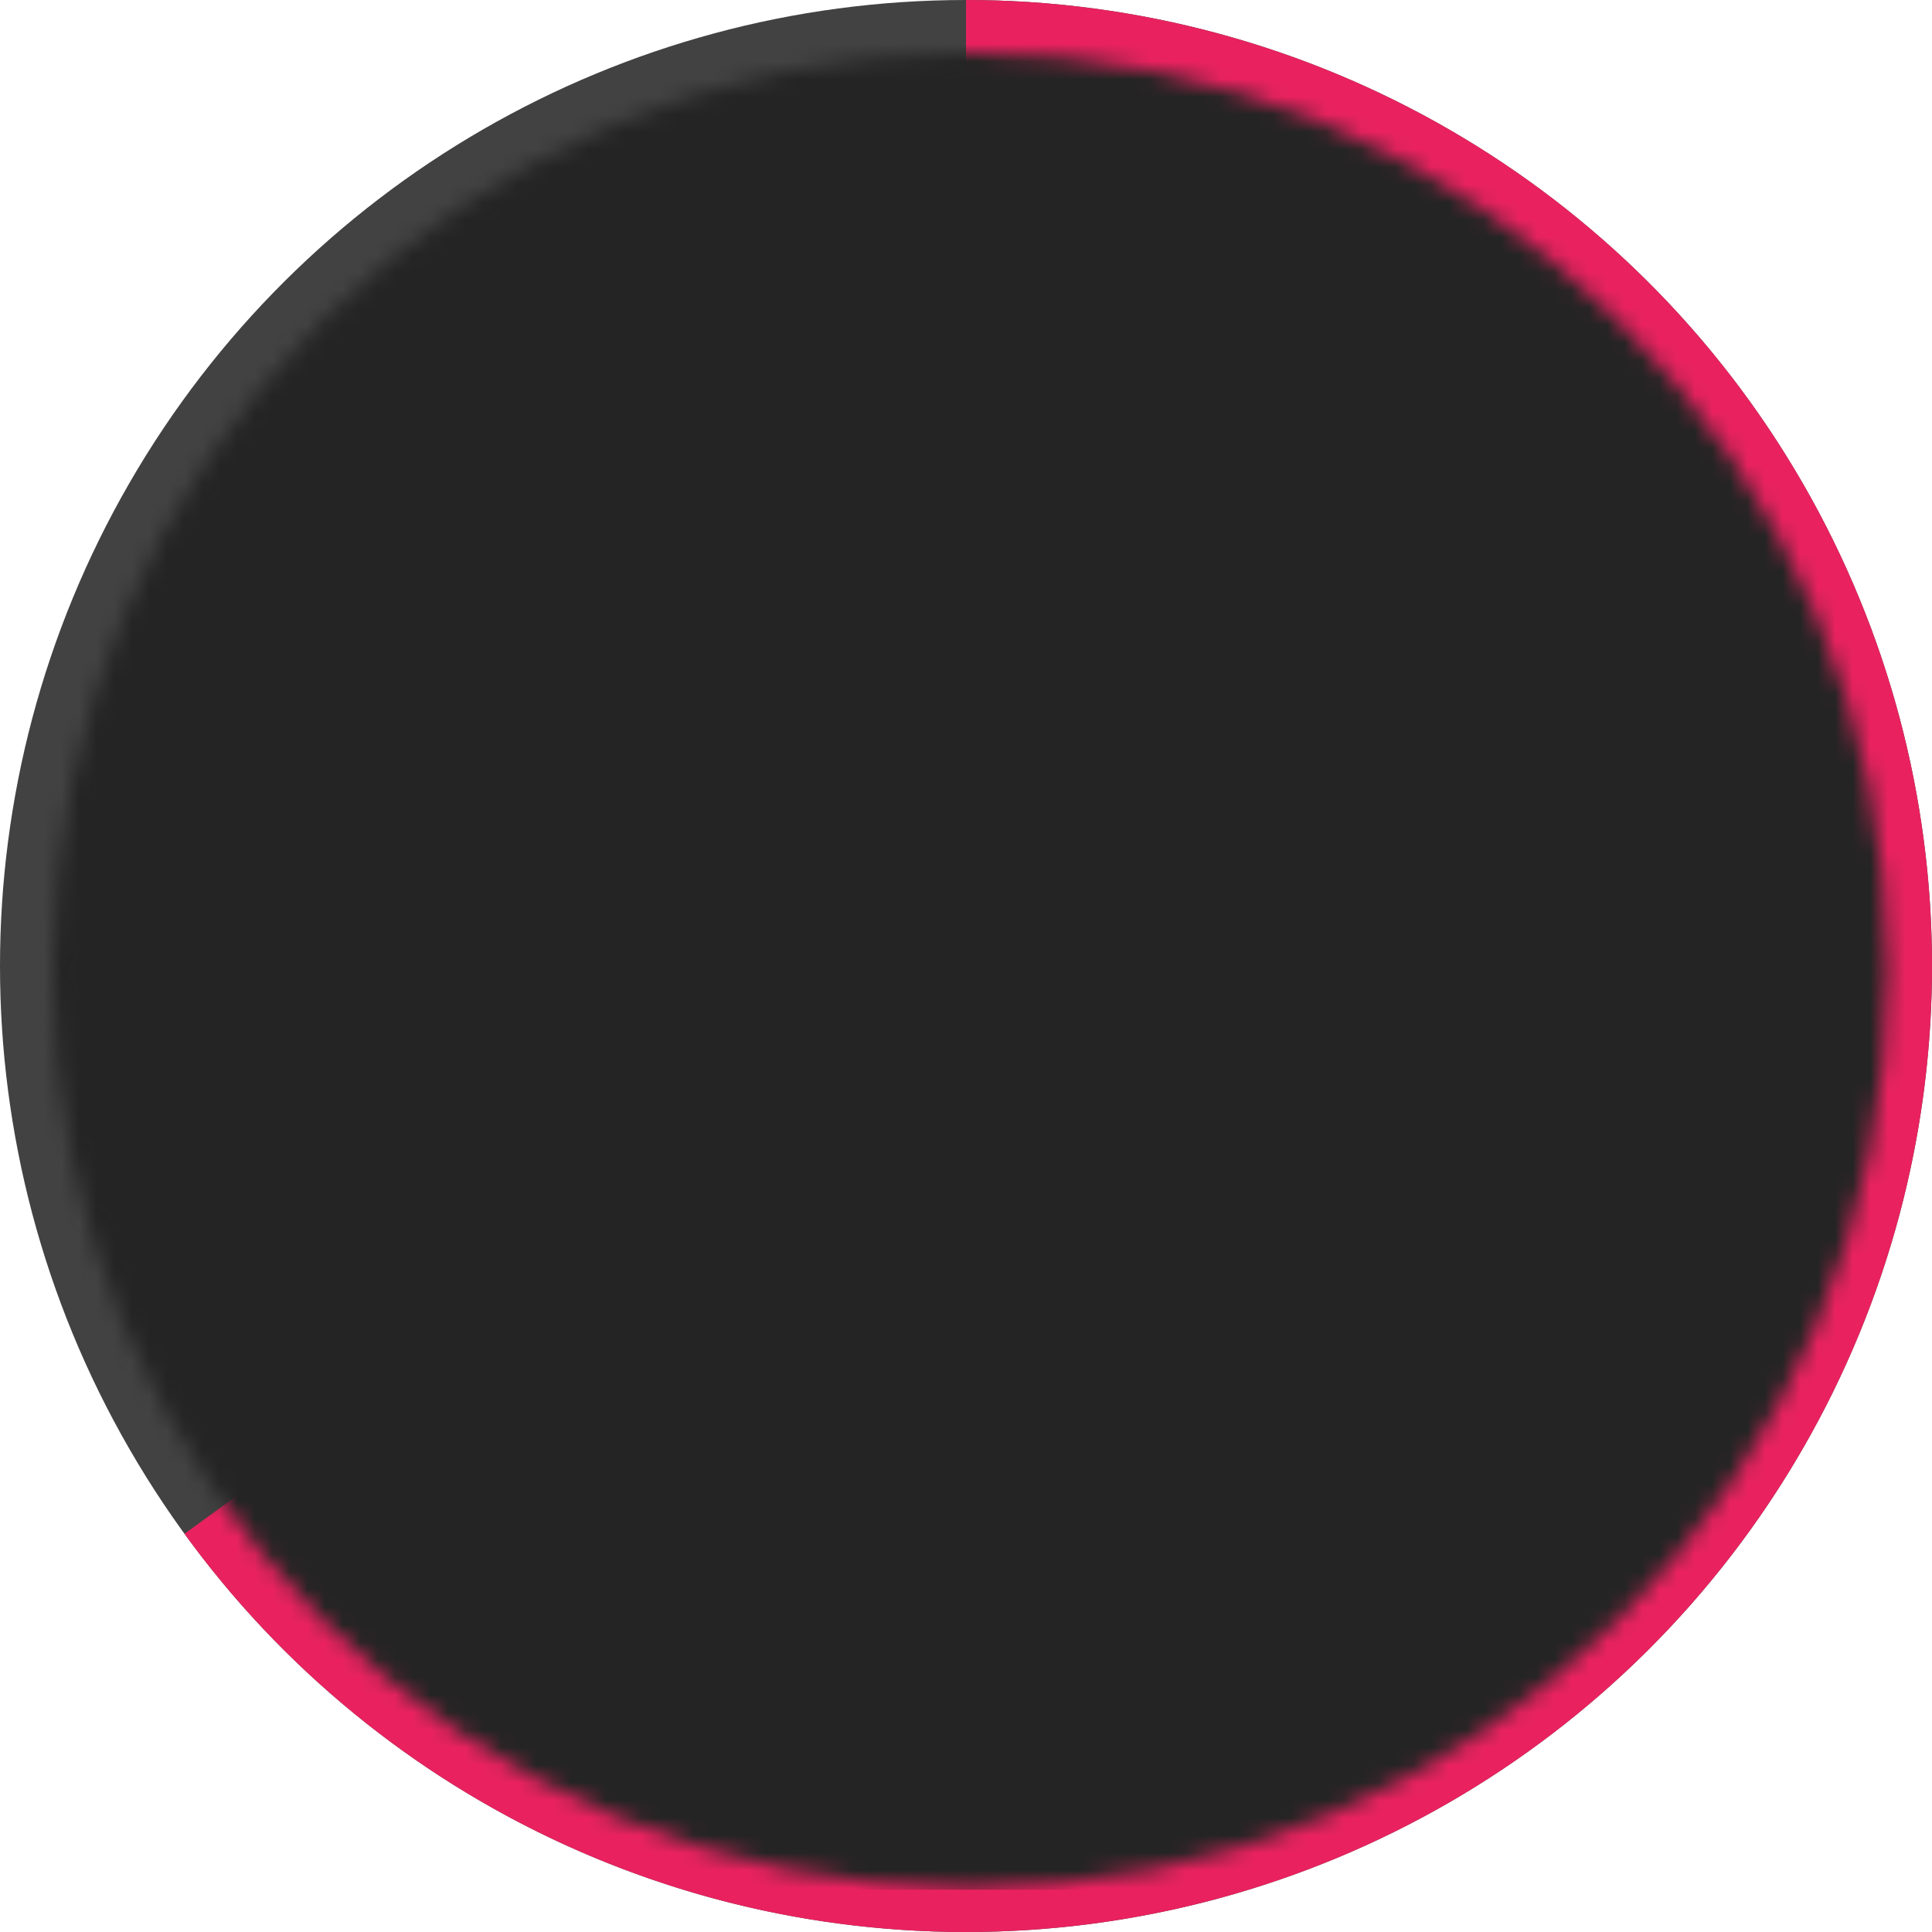 <svg width="110" height="110" viewBox="0 0 110 110" fill="none" xmlns="http://www.w3.org/2000/svg">
<ellipse cx="55" cy="55" rx="55" ry="55" transform="rotate(90 55 55)" fill="#424242"/>
<path d="M55 5.40616e-05C64.41 5.41738e-05 73.664 2.415 81.874 7.013C90.085 11.611 96.978 18.239 101.895 26.263C106.812 34.286 109.588 43.438 109.958 52.841C110.327 62.244 108.278 71.585 104.005 79.969C99.733 88.354 93.381 95.503 85.556 100.731C77.732 105.959 68.697 109.092 59.315 109.831C49.934 110.569 40.52 108.888 31.974 104.948C23.428 101.008 16.035 94.942 10.504 87.328L55 55L55 5.40616e-05Z" fill="#E9225F"/>
<mask id="mask0" mask-type="alpha" maskUnits="userSpaceOnUse" x="3" y="3" width="105" height="105">
<circle cx="55.233" cy="55.233" r="52.233" fill="#242424"/>
</mask>
<g mask="url(#mask0)">
<path d="M1.463 1.464H109.756V107.591H1.463V1.464Z" fill="#242424"/>
</g>
</svg>
